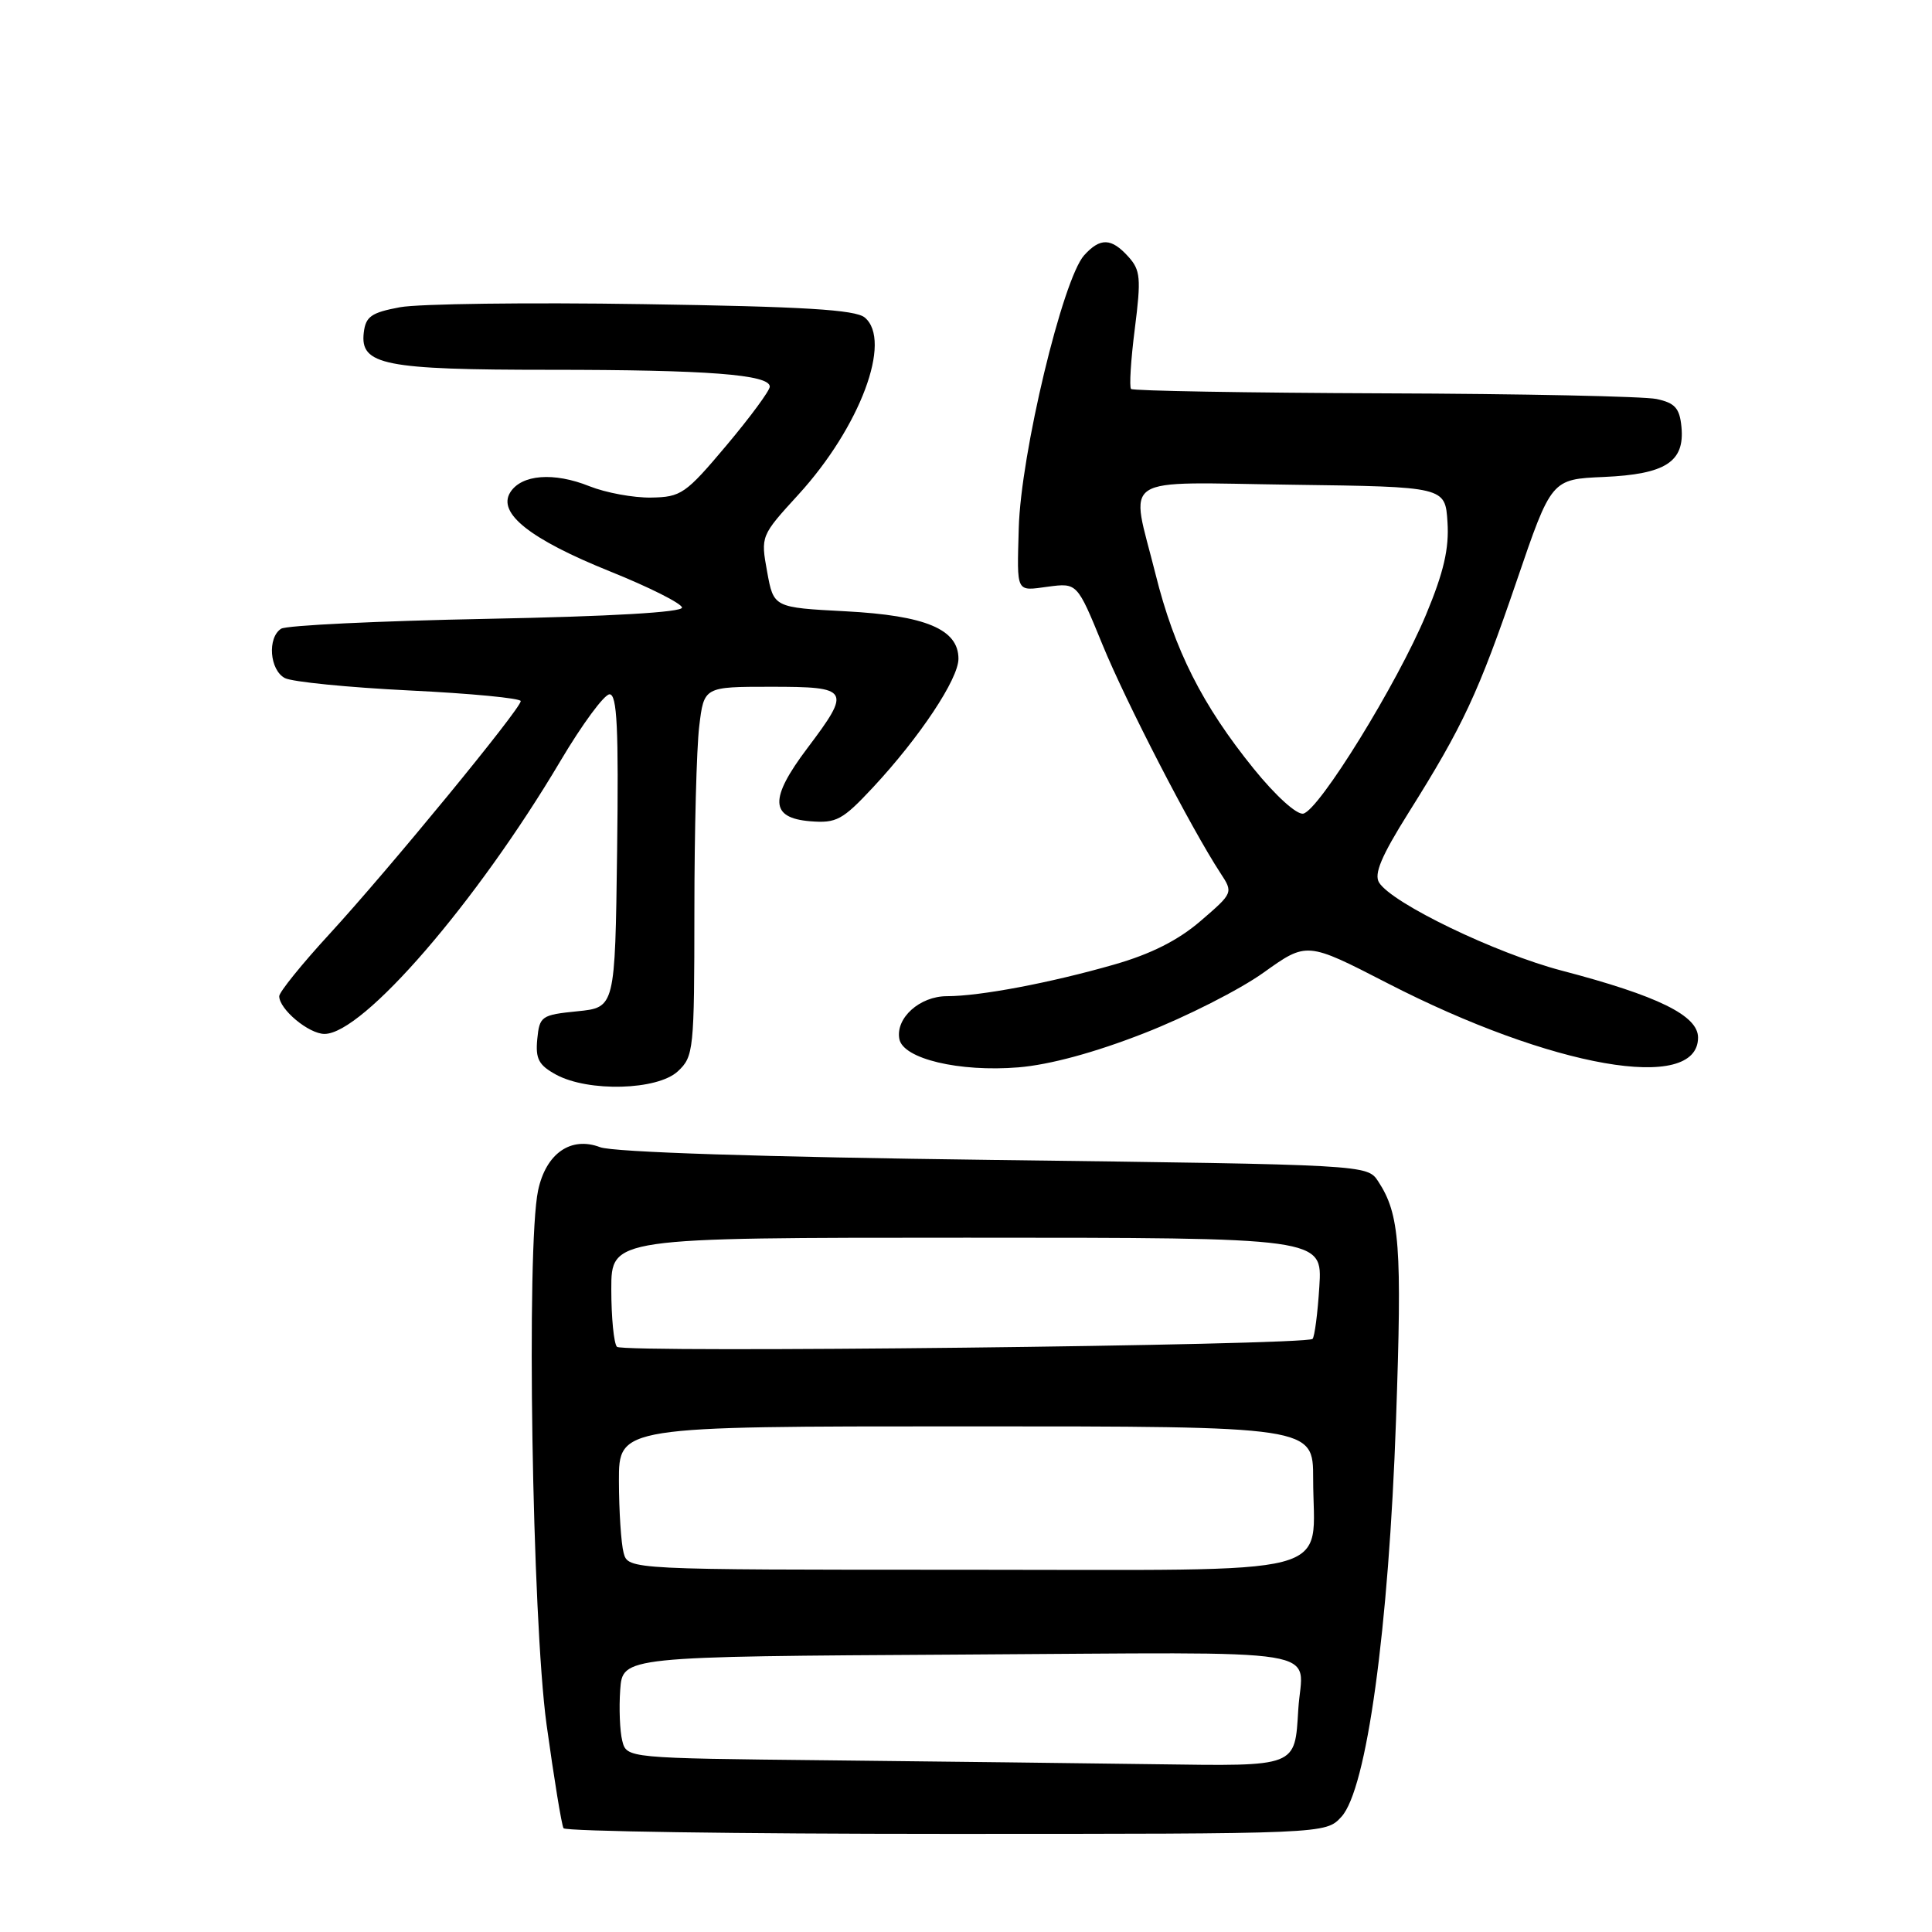 <?xml version="1.0" encoding="UTF-8" standalone="no"?>
<!DOCTYPE svg PUBLIC "-//W3C//DTD SVG 1.1//EN" "http://www.w3.org/Graphics/SVG/1.1/DTD/svg11.dtd" >
<svg xmlns="http://www.w3.org/2000/svg" xmlns:xlink="http://www.w3.org/1999/xlink" version="1.1" viewBox="0 0 256 256">
 <g >
 <path fill="currentColor"
d=" M 177.73 240.75 C 181.09 237.13 184.01 215.93 184.98 188.14 C 185.79 165.05 185.48 160.91 182.62 156.54 C 181.17 154.33 181.17 154.33 131.74 153.70 C 100.86 153.31 81.27 152.67 79.52 152.01 C 75.64 150.53 72.34 152.84 71.30 157.74 C 69.72 165.18 70.51 214.56 72.42 228.50 C 73.41 235.65 74.42 241.84 74.67 242.25 C 74.91 242.66 97.74 243.00 125.38 243.00 C 175.65 243.00 175.65 243.00 177.73 240.75 Z  M 89.81 141.96 C 91.92 140.00 92.00 139.18 92.01 120.71 C 92.01 110.14 92.30 99.14 92.65 96.25 C 93.28 91.00 93.28 91.00 102.14 91.00 C 112.62 91.00 112.84 91.36 106.97 99.15 C 101.92 105.85 102.02 108.38 107.35 108.82 C 110.83 109.10 111.63 108.67 115.69 104.32 C 121.88 97.67 127.00 89.97 127.00 87.29 C 127.00 83.38 122.65 81.56 112.05 81.00 C 102.51 80.50 102.51 80.50 101.65 75.76 C 100.79 71.03 100.80 71.00 105.79 65.54 C 113.96 56.60 118.26 45.12 114.58 42.07 C 113.34 41.04 106.51 40.62 85.23 40.30 C 69.98 40.06 55.48 40.25 53.00 40.71 C 49.19 41.42 48.45 41.94 48.20 44.09 C 47.70 48.36 50.89 49.00 72.91 49.00 C 93.74 49.00 102.00 49.63 102.00 51.23 C 102.00 51.76 99.41 55.27 96.25 59.03 C 90.85 65.45 90.24 65.87 86.27 65.93 C 83.94 65.97 80.27 65.29 78.11 64.43 C 73.38 62.53 69.10 62.87 67.61 65.24 C 65.88 68.00 70.24 71.45 80.87 75.73 C 86.02 77.80 90.29 79.95 90.37 80.50 C 90.45 81.13 80.97 81.68 64.50 82.00 C 50.20 82.28 37.94 82.86 37.25 83.31 C 35.40 84.50 35.73 88.79 37.75 89.85 C 38.71 90.35 46.14 91.09 54.25 91.49 C 62.36 91.88 69.00 92.52 69.00 92.90 C 69.00 93.92 51.47 115.26 43.67 123.75 C 40.00 127.74 37.00 131.46 37.00 132.00 C 37.00 133.74 40.92 137.00 43.00 137.00 C 48.09 137.00 63.14 119.59 74.28 100.80 C 77.15 95.96 80.07 92.00 80.77 92.00 C 81.77 92.00 81.98 96.50 81.77 112.75 C 81.50 133.50 81.50 133.50 76.50 134.00 C 71.73 134.48 71.49 134.65 71.19 137.69 C 70.94 140.31 71.38 141.14 73.69 142.40 C 77.98 144.72 87.11 144.47 89.81 141.96 Z  M 151.57 136.92 C 157.17 134.74 164.32 131.11 167.45 128.86 C 173.16 124.78 173.16 124.78 183.83 130.27 C 205.63 141.49 225.00 144.88 225.00 137.48 C 225.00 134.56 219.68 131.95 206.93 128.61 C 198.20 126.32 184.48 119.71 182.74 116.95 C 182.03 115.82 183.04 113.43 186.64 107.69 C 193.87 96.18 195.89 91.84 200.96 77.00 C 205.57 63.50 205.57 63.50 212.51 63.20 C 220.70 62.84 223.25 61.20 222.80 56.56 C 222.56 54.08 221.94 53.39 219.50 52.87 C 217.85 52.52 201.61 52.18 183.42 52.12 C 165.22 52.05 150.13 51.79 149.87 51.54 C 149.62 51.29 149.84 47.69 150.37 43.55 C 151.22 36.85 151.12 35.79 149.51 34.01 C 147.26 31.52 145.79 31.47 143.66 33.82 C 140.82 36.97 135.25 60.17 134.99 70.00 C 134.75 78.69 134.57 78.32 138.86 77.74 C 142.73 77.23 142.73 77.23 146.06 85.36 C 149.17 92.98 157.85 109.79 161.71 115.68 C 163.42 118.29 163.41 118.31 159.09 122.03 C 156.12 124.59 152.52 126.41 147.63 127.81 C 139.16 130.24 129.85 132.00 125.47 132.00 C 121.87 132.00 118.64 134.90 119.17 137.68 C 119.67 140.30 127.10 142.07 134.95 141.43 C 139.08 141.09 145.06 139.47 151.57 136.92 Z  M 109.76 233.25 C 83.03 232.97 83.03 232.97 82.45 230.65 C 82.13 229.38 82.01 226.35 82.18 223.92 C 82.50 219.50 82.50 219.50 127.25 219.24 C 177.44 218.95 172.55 218.15 172.03 226.50 C 171.56 234.19 171.98 234.03 153.21 233.77 C 144.02 233.64 124.47 233.41 109.76 233.25 Z  M 82.63 205.75 C 82.30 204.51 82.02 200.24 82.01 196.25 C 82.00 189.00 82.00 189.00 128.00 189.00 C 174.00 189.00 174.00 189.00 174.00 195.93 C 174.00 209.20 178.60 208.00 127.64 208.00 C 83.23 208.00 83.23 208.00 82.63 205.75 Z  M 81.75 178.46 C 81.34 178.03 81.00 174.59 81.00 170.83 C 81.00 164.00 81.00 164.00 128.12 164.00 C 175.23 164.00 175.23 164.00 174.82 170.46 C 174.60 174.02 174.19 177.14 173.92 177.41 C 173.07 178.27 82.54 179.30 81.75 178.46 Z  M 166.13 101.87 C 159.31 93.44 155.62 86.14 153.11 76.06 C 149.76 62.65 147.83 63.92 171.25 64.23 C 191.50 64.50 191.50 64.50 191.80 69.19 C 192.03 72.68 191.30 75.83 188.96 81.44 C 185.16 90.56 174.78 107.38 172.69 107.81 C 171.82 107.98 169.03 105.45 166.13 101.87 Z "/>
</g>
</svg>